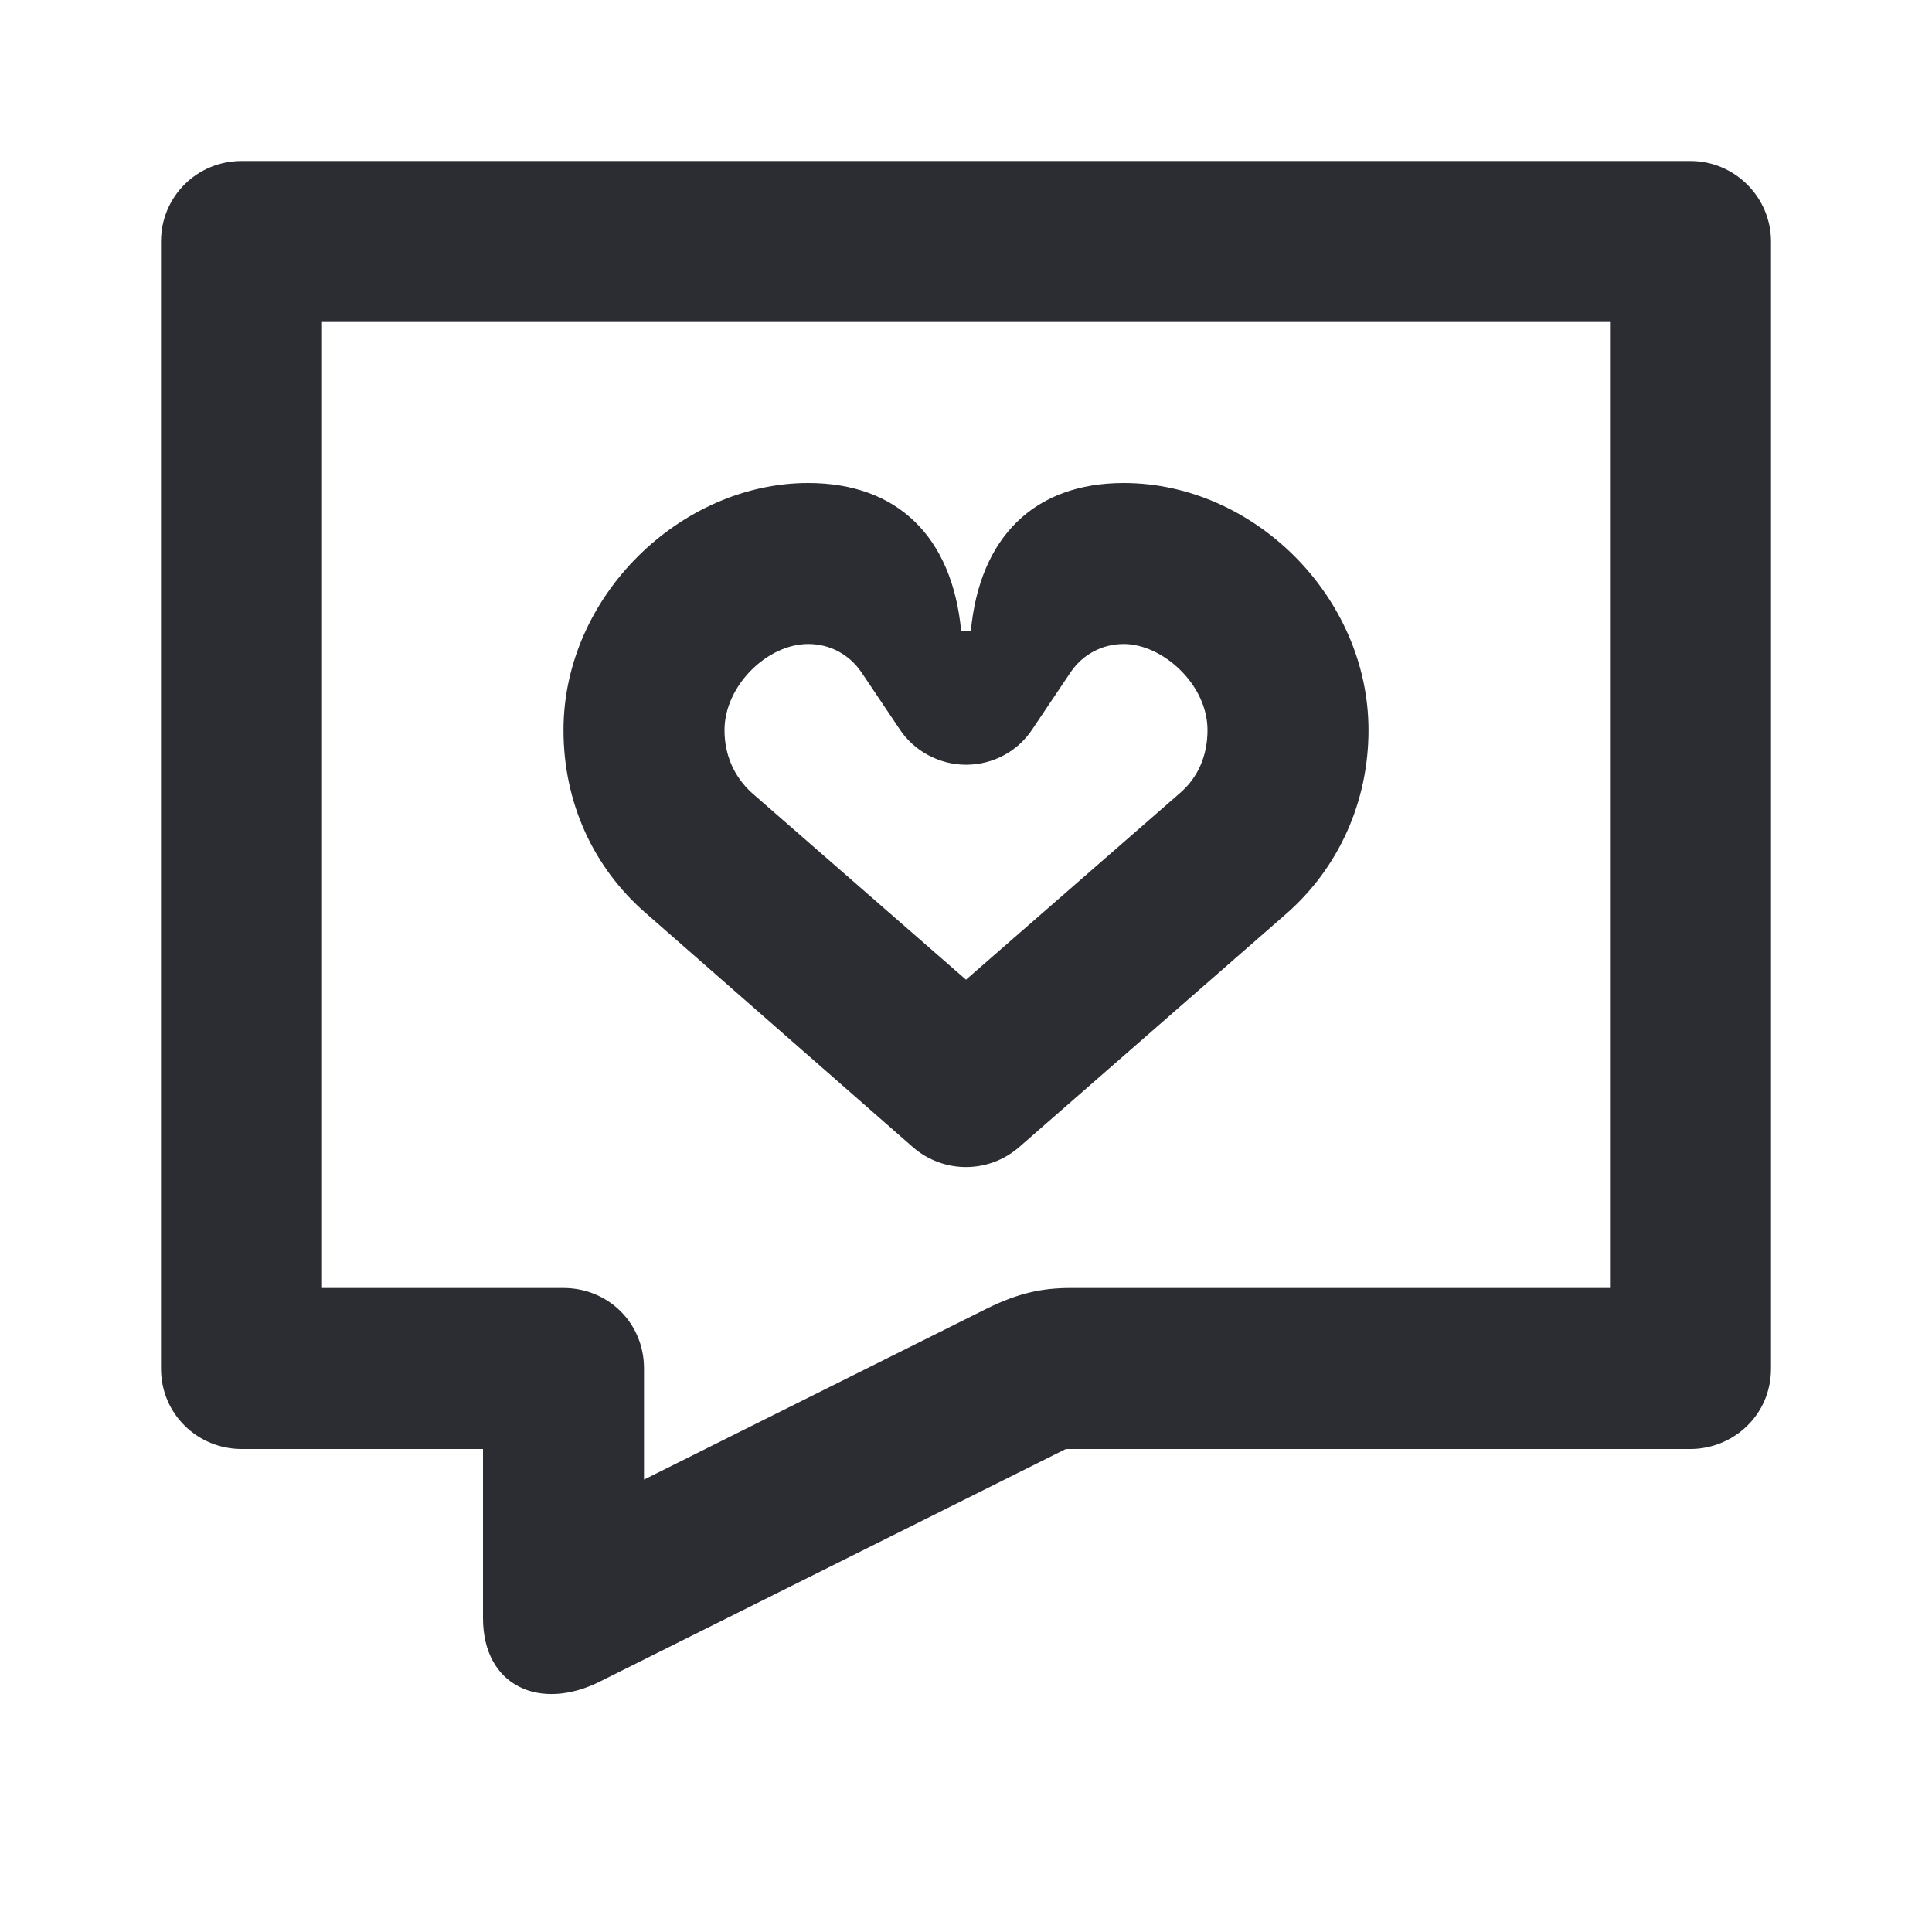 <svg width="24" height="24" viewBox="0 0 24 24" fill="none" xmlns="http://www.w3.org/2000/svg">
<path d="M4 16V4H20V16H13.3C12.95 16 12.66 16.06 12.27 16.25L8 18.38V17C8 16.43 7.55 16 7 16H4ZM3 2C2.45 2 2 2.44 2 3V17C2 17.57 2.46 18 3 18H6V20.1C6 20.95 6.71 21.26 7.45 20.89L13.24 18H21C21.52 18 22 17.59 22 17V3C22 2.45 21.55 2 21 2H3ZM13.96 8C14.44 8 15 8.5 15 9.07C15 9.39 14.88 9.66 14.66 9.85L12 12.17L9.34 9.85C9.12 9.65 9 9.38 9 9.07C9 8.52 9.53 8 10.04 8C10.31 8 10.55 8.13 10.7 8.35L11.17 9.05C11.35 9.33 11.67 9.5 12 9.5C12.34 9.5 12.65 9.33 12.83 9.05L13.3 8.35C13.45 8.13 13.69 8 13.96 8ZM12.06 7.84H11.94C11.83 6.67 11.15 6 10.04 6C8.46 6 7 7.4 7 9.07C7 9.97 7.37 10.78 8.03 11.35L11.34 14.25C11.72 14.58 12.28 14.58 12.66 14.25L15.98 11.35C16.63 10.78 17 9.96 17 9.07C17 7.41 15.57 6 13.96 6C12.85 6 12.17 6.67 12.06 7.84Z" fill="#2B2D33"/>
</svg>
